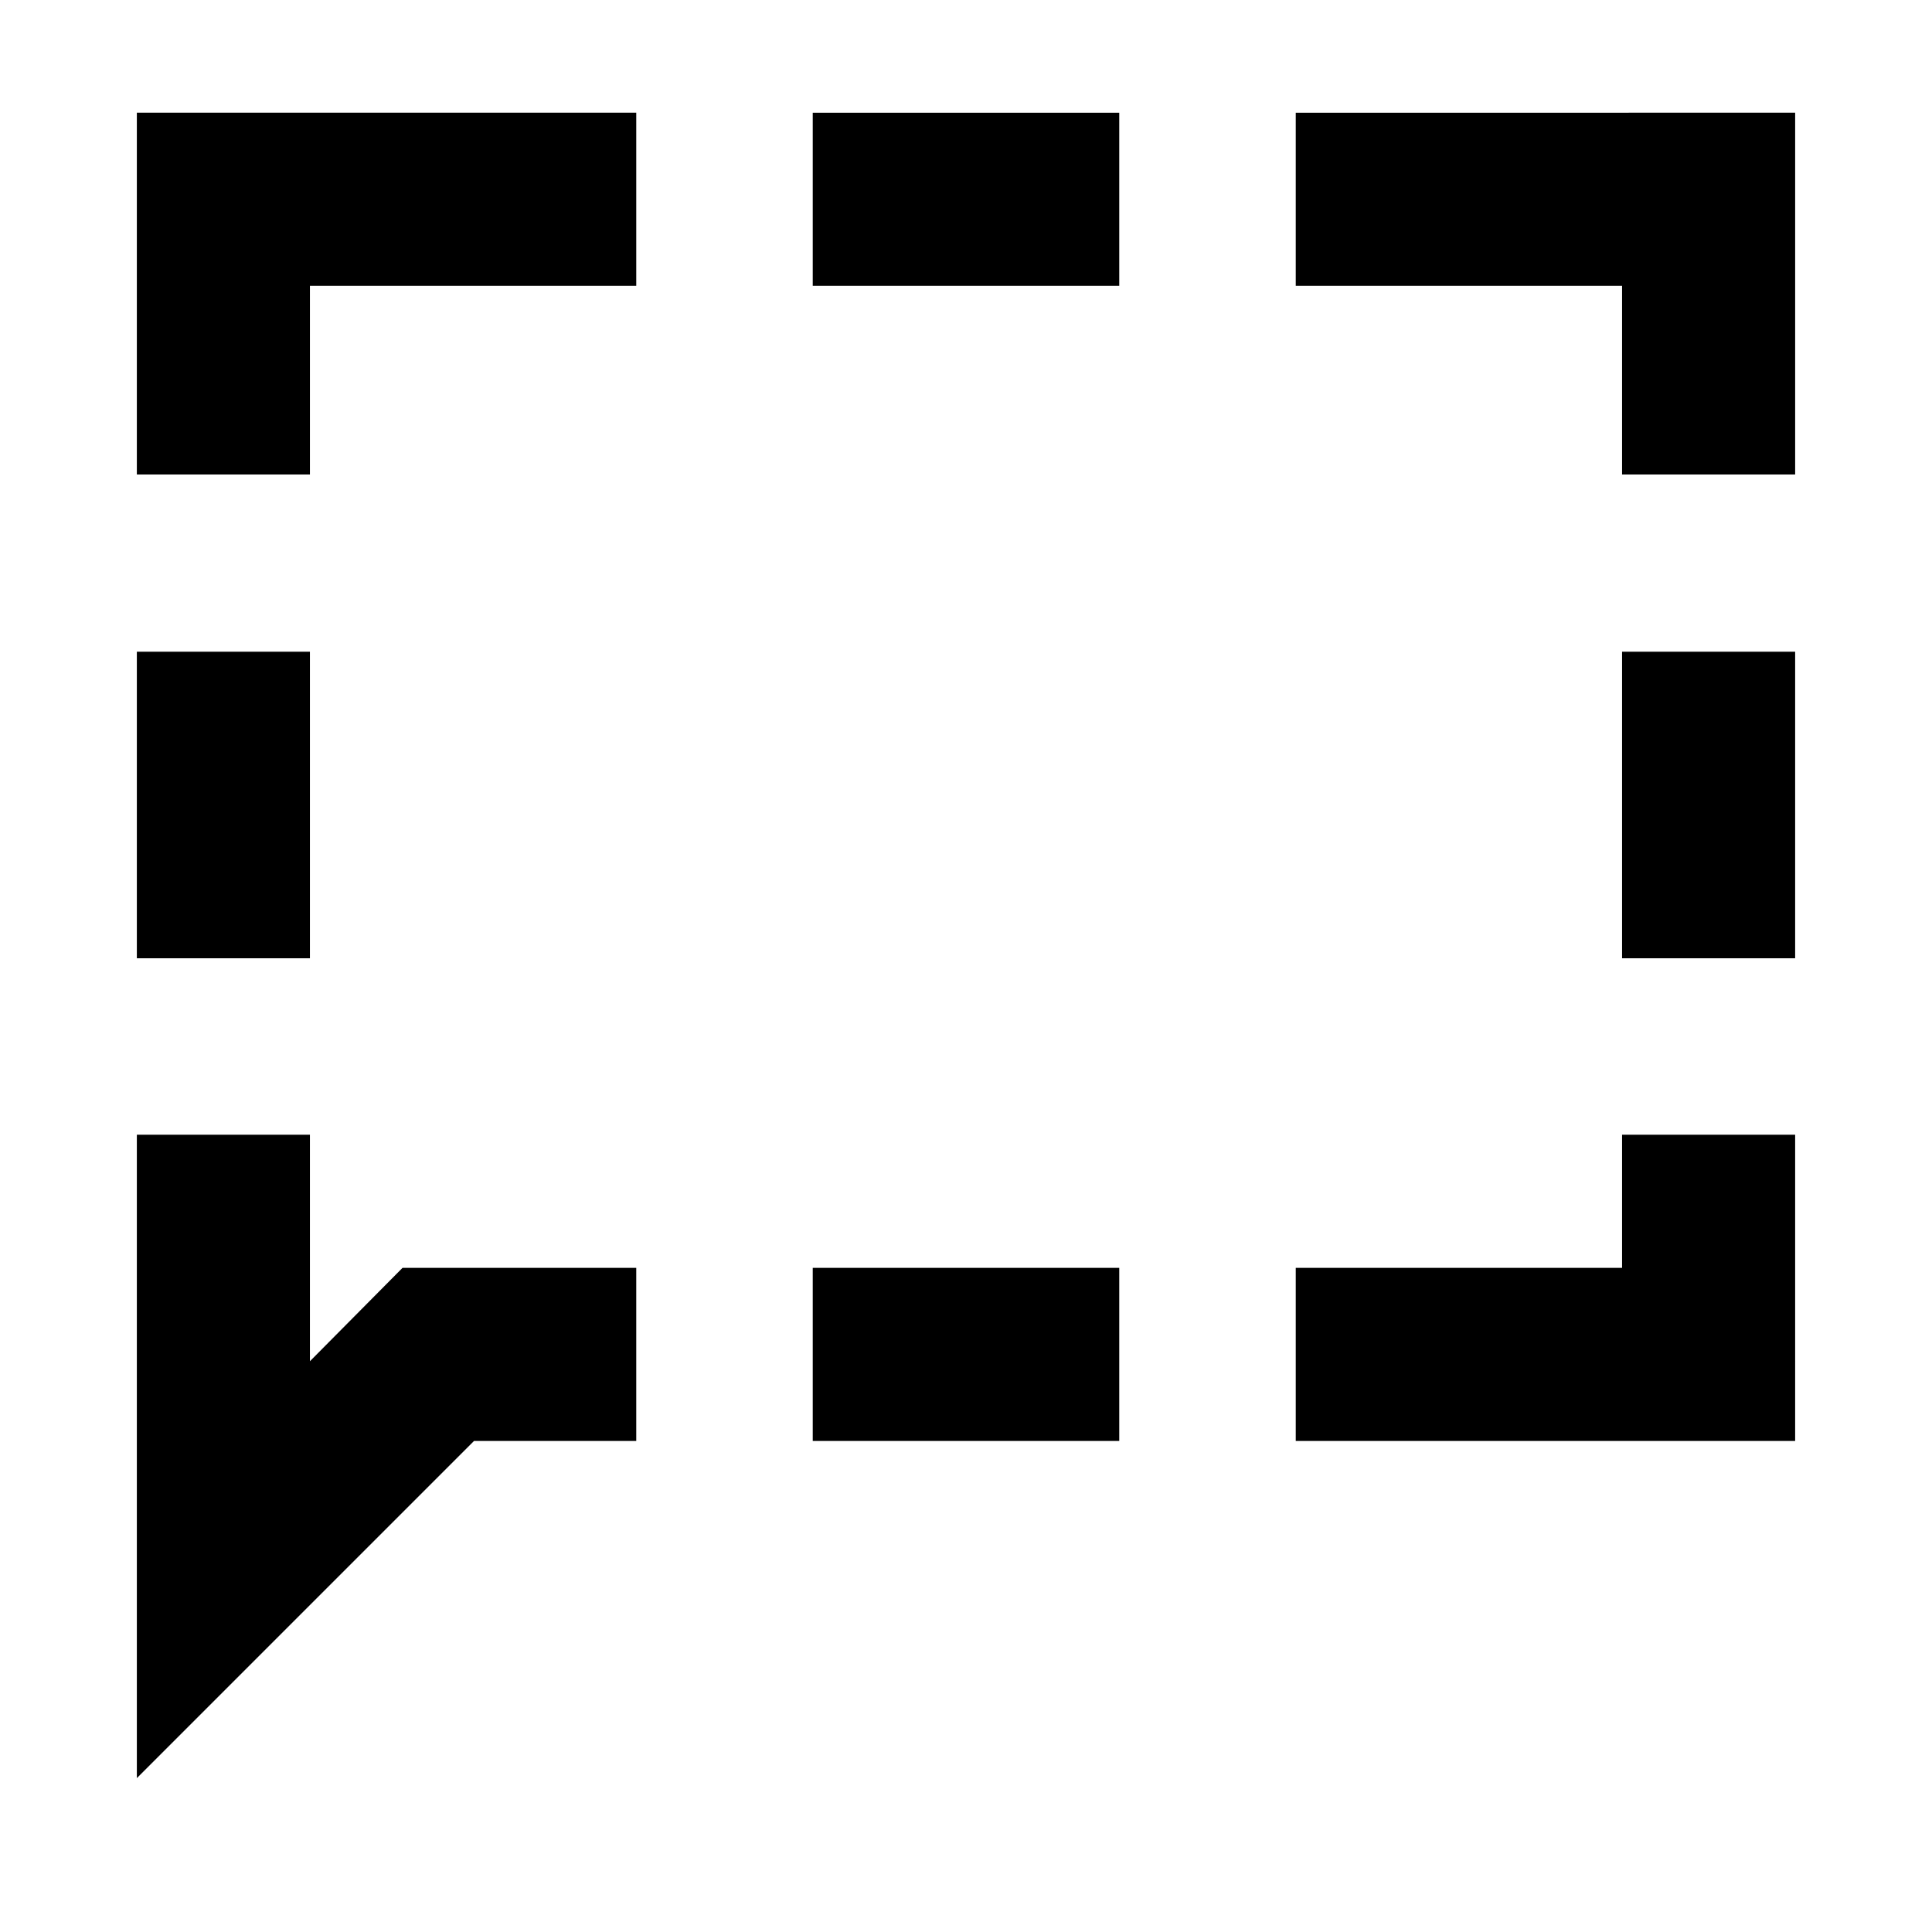 <svg xmlns="http://www.w3.org/2000/svg" height="24" viewBox="0 -960 960 960" width="24"><path d="M68-483.85v-152.3h86v152.3H68Zm0 407.39v-319.69h86v112.54L200-330h116.15v86h-80.61L68-76.46ZM403.85-244v-86h152.3v86h-152.3Zm240 0v-86H806v-66.15h86V-244H643.85ZM806-483.85v-152.3h86v152.3h-86Zm0-240.38V-818H643.85v-86H892v179.77h-86ZM403.85-818v-86h152.3v86h-152.3ZM68-724.23V-904h248.15v86H154v93.77H68Z"/></svg>